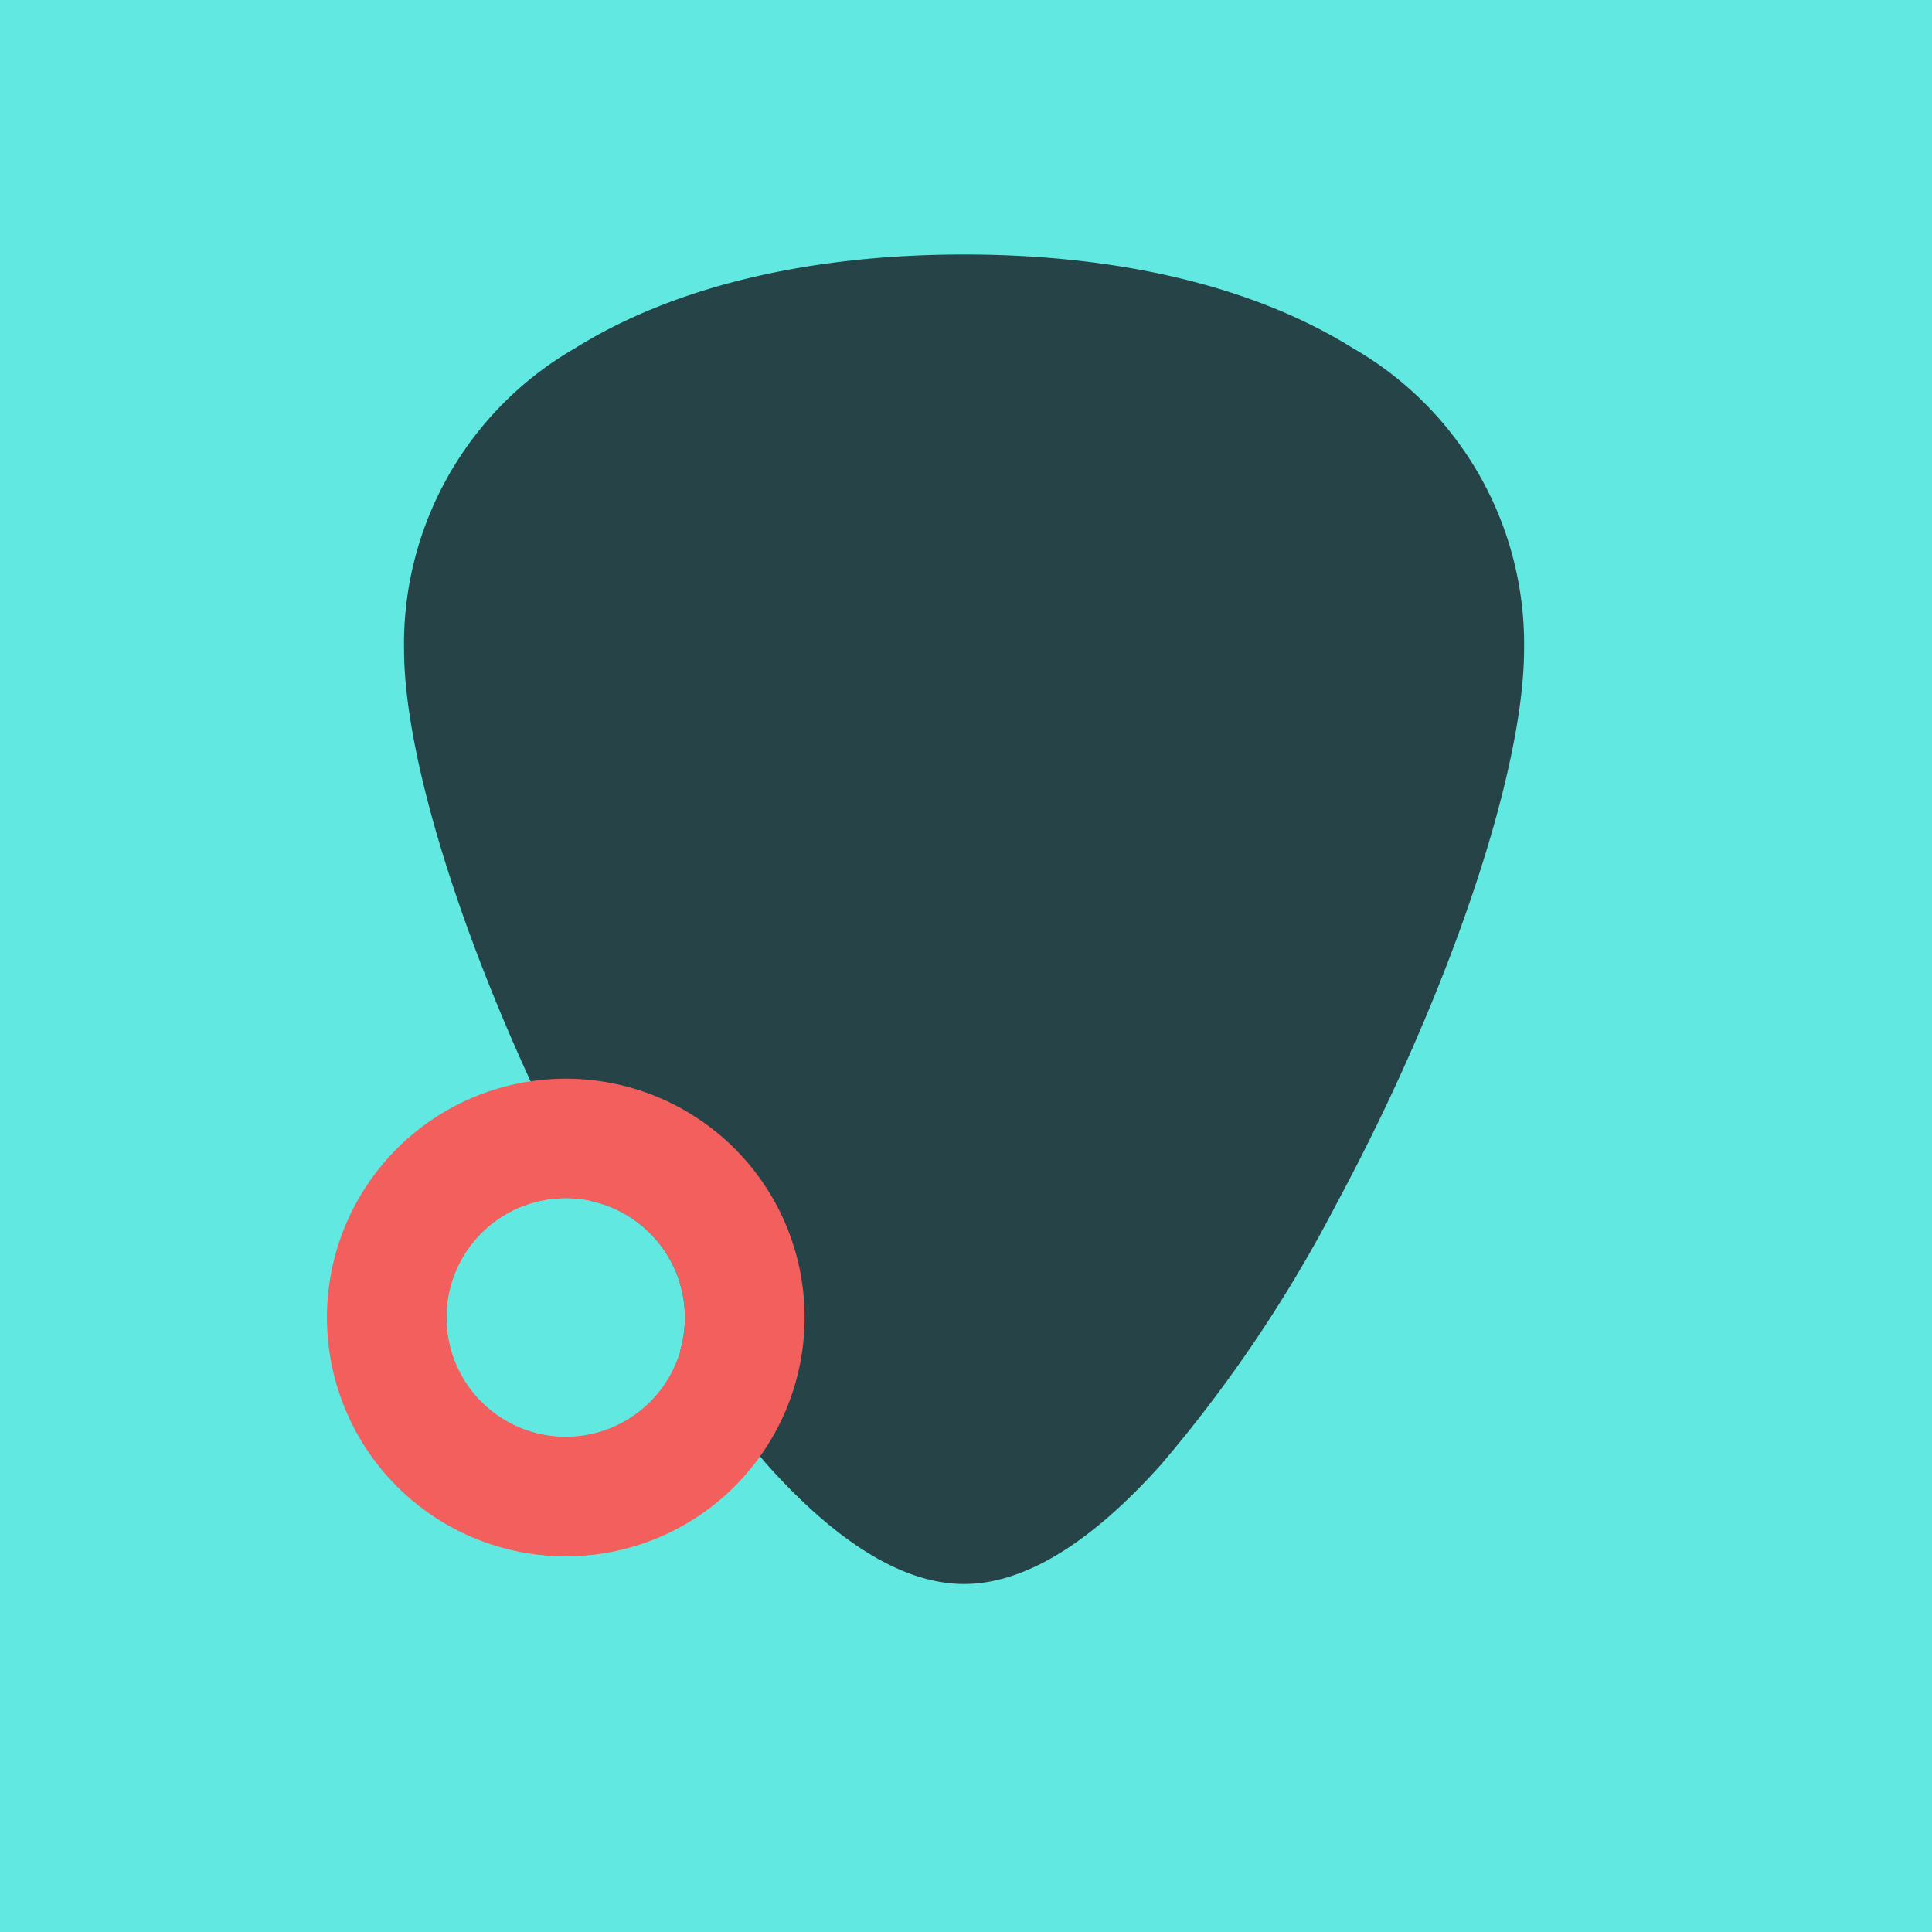 <svg xmlns="http://www.w3.org/2000/svg" width="75.278" height="75.278" viewBox="0 0 75.278 75.278">
  <defs>
    <style>
      .cls-1 {
        fill: #61e8e1;
      }

      .cls-2 {
        fill: #264348;
      }

      .cls-3 {
        fill: #f25f5c;
      }
    </style>
  </defs>
  <g id="Group_276" data-name="Group 276" transform="translate(1573.514 -2792.46)">
    <rect id="Rectangle_1174" data-name="Rectangle 1174" class="cls-1" width="75.278" height="75.278" transform="translate(-1573.514 2792.46)"/>
    <g id="Group_241" data-name="Group 241" transform="translate(-1604.881 2682.562)">
      <g id="Group_187" data-name="Group 187">
        <path id="Path_1233" data-name="Path 1233" class="cls-2" d="M84.09,123.469c-3.827-2.391-9.07-3.655-15.16-3.655s-11.333,1.264-15.161,3.655a13.3,13.3,0,0,0-6.66,11.706c0,4.824,2.948,13.536,7.337,21.679a53.763,53.763,0,0,0,6.809,10.111c2.762,3.086,5.344,4.651,7.675,4.651s4.912-1.565,7.674-4.651a53.81,53.81,0,0,0,6.81-10.111c4.388-8.143,7.337-16.855,7.337-21.679A13.3,13.3,0,0,0,84.09,123.469Z"/>
      </g>
    </g>
    <path id="Path_1300" data-name="Path 1300" class="cls-3" d="M53.409,151.928a9.305,9.305,0,1,0,9.308,9.308A9.3,9.3,0,0,0,53.409,151.928Zm0,13.946a4.641,4.641,0,1,1,4.645-4.638A4.642,4.642,0,0,1,53.409,165.874Z" transform="translate(-1604.881 2682.562)"/>
    <circle id="Ellipse_89" data-name="Ellipse 89" class="cls-1" cx="4.642" cy="4.642" r="4.642" transform="translate(-1556.111 2839.153)"/>
  </g>
</svg>
